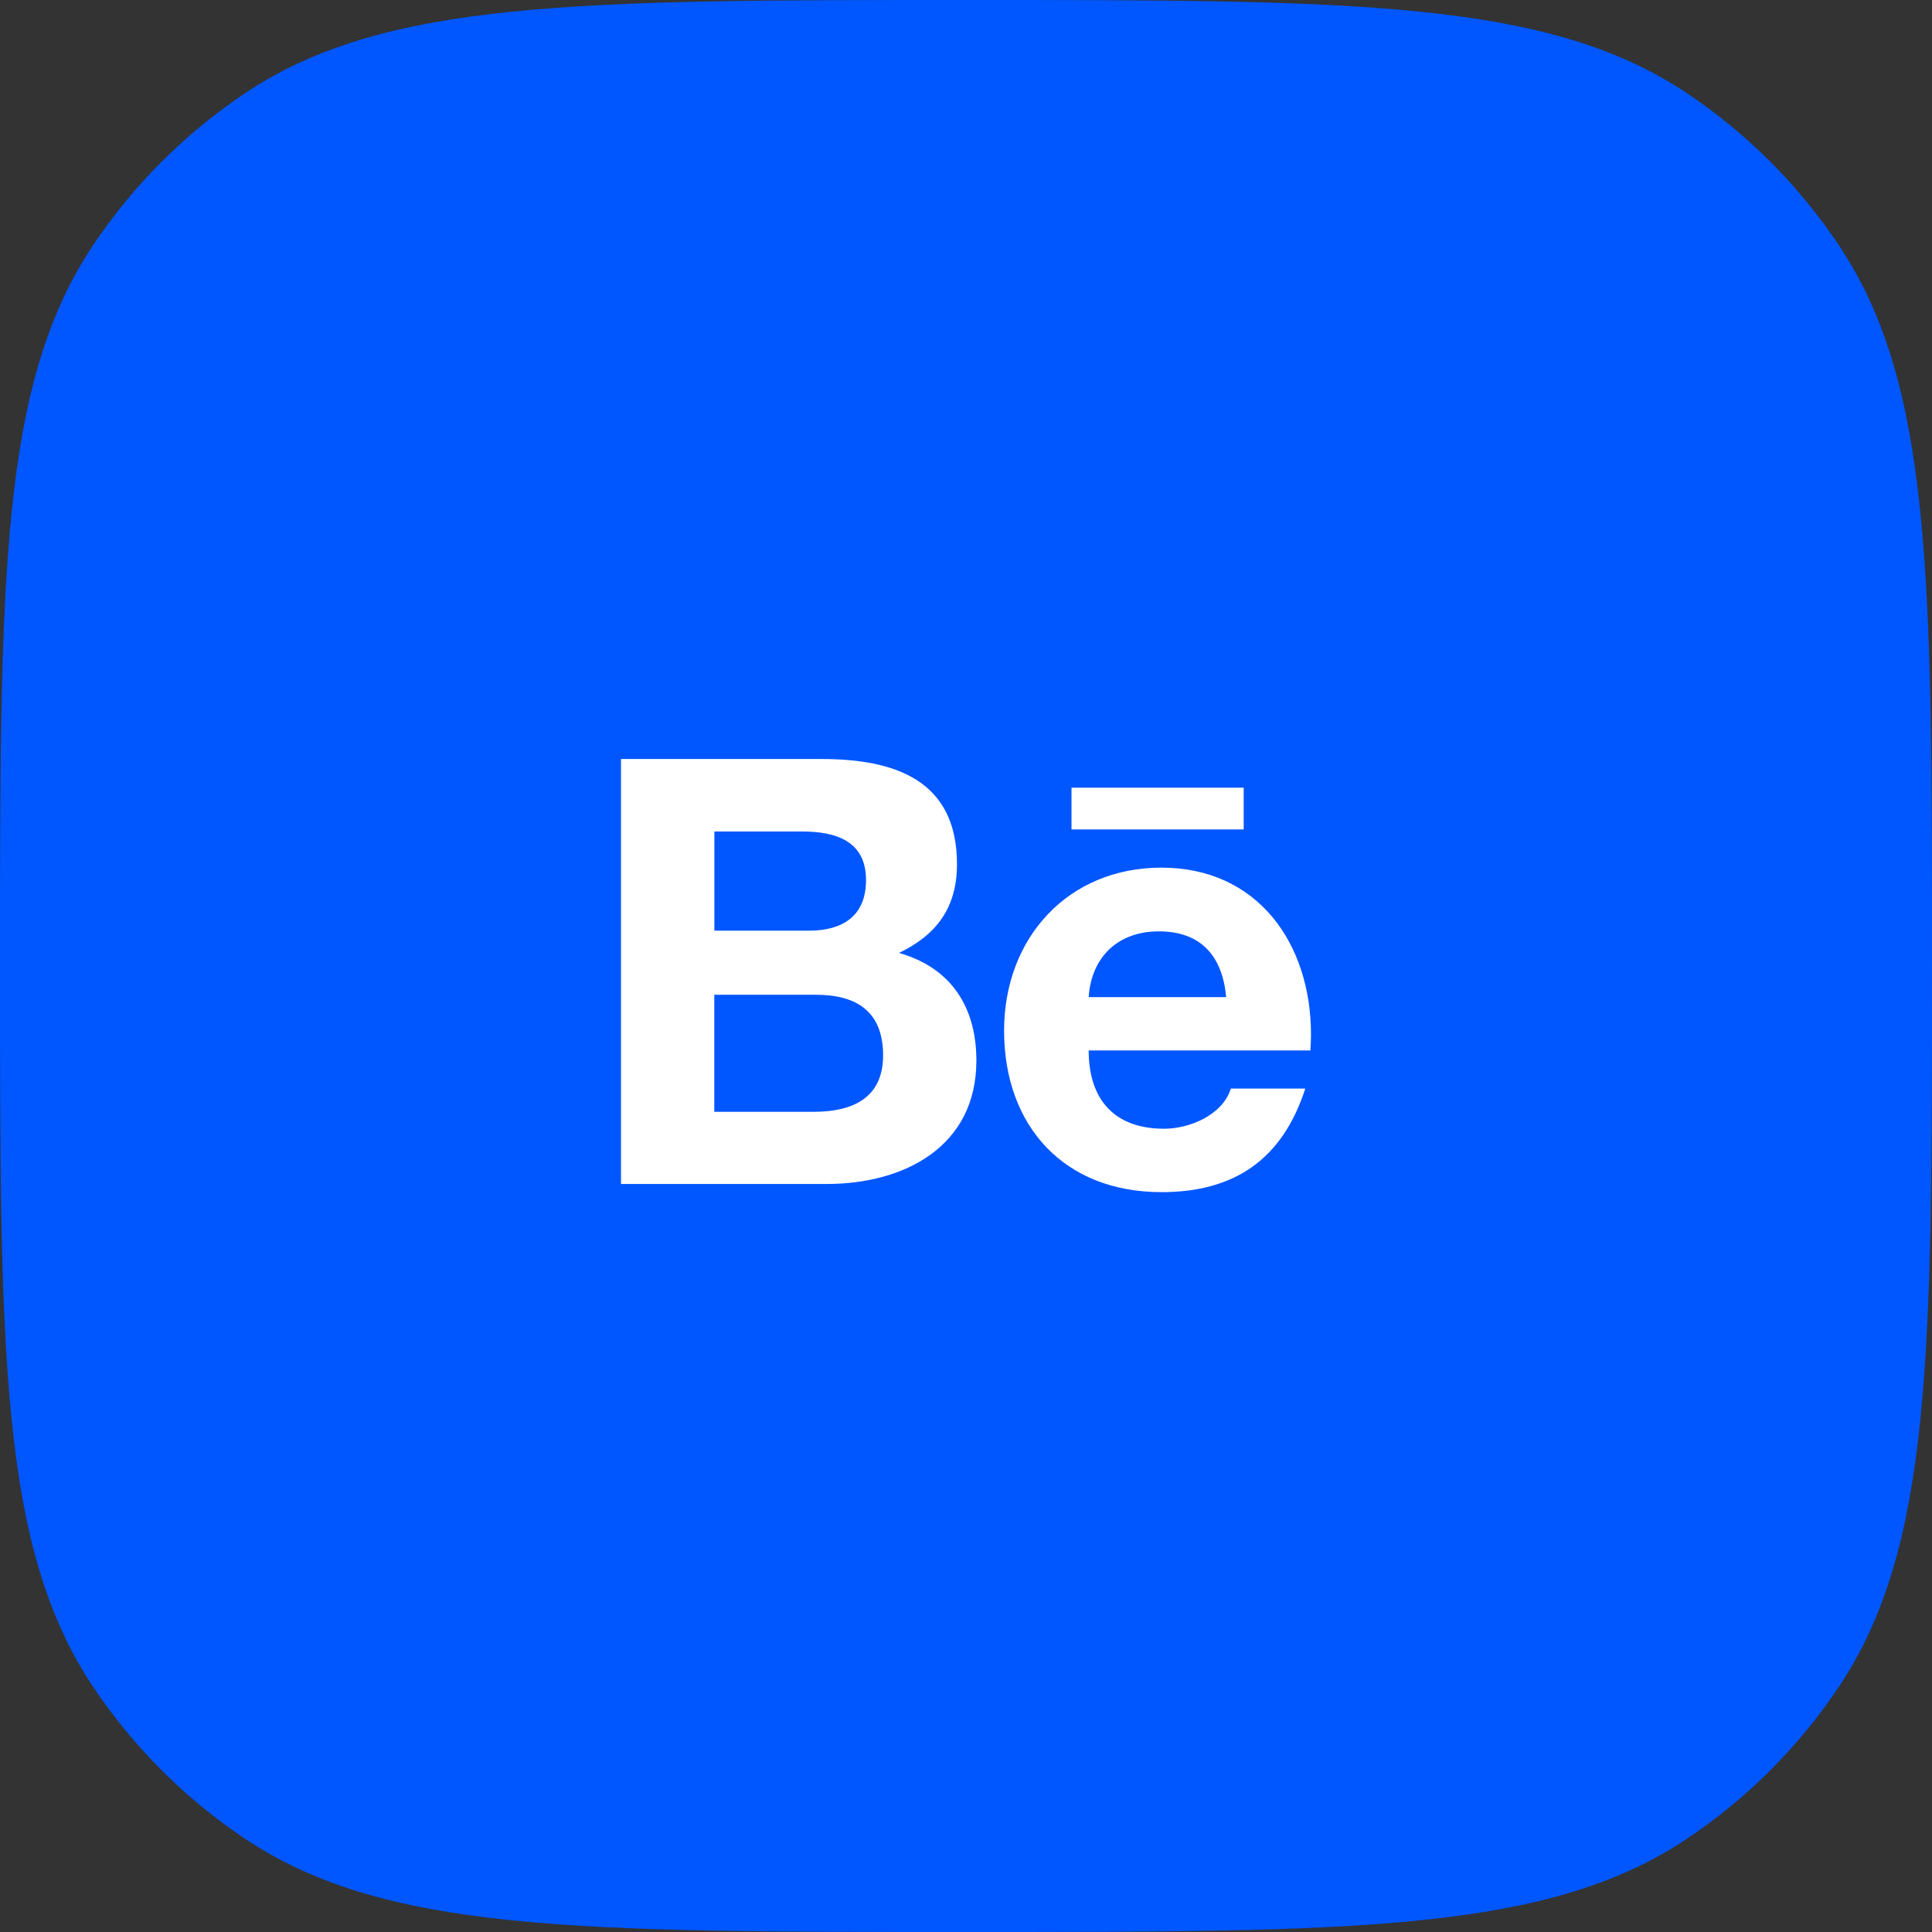 <svg width="56" height="56" viewBox="0 0 56 56" fill="none" xmlns="http://www.w3.org/2000/svg">
<rect x="0" y="0" width="56" height="56" fill="#333333" stroke="none"/>
<path d="M0 28C0 16.764 0 11.146 2.696 7.111C3.864 5.364 5.364 3.864 7.111 2.696C11.146 0 16.764 0 28 0C39.236 0 44.853 0 48.889 2.696C50.636 3.864 52.136 5.364 53.303 7.111C56 11.146 56 16.764 56 28C56 39.236 56 44.853 53.303 48.889C52.136 50.636 50.636 52.136 48.889 53.303C44.853 56 39.236 56 28 56C16.764 56 11.146 56 7.111 53.303C5.364 52.136 3.864 50.636 2.696 48.889C0 44.853 0 39.236 0 28Z" fill="#0056FF"/>
<path d="M31.058 22.831H36.049V24.041H31.058V22.831ZM26.058 27.621C27.161 27.093 27.739 26.29 27.739 25.049C27.739 22.595 25.912 22 23.804 22H18V34.318H23.966C26.203 34.318 28.301 33.242 28.301 30.741C28.301 29.195 27.571 28.051 26.058 27.621ZM20.707 24.101H23.246C24.224 24.101 25.102 24.374 25.102 25.51C25.102 26.555 24.419 26.976 23.451 26.976H20.707V24.101ZM23.596 32.226H20.704V28.834H23.654C24.844 28.834 25.597 29.332 25.597 30.593C25.597 31.834 24.699 32.226 23.596 32.226ZM38 29.988C38 27.348 36.456 25.149 33.665 25.149C30.951 25.149 29.104 27.193 29.104 29.872C29.104 32.649 30.853 34.555 33.665 34.555C35.794 34.555 37.172 33.597 37.835 31.553H35.676C35.441 32.316 34.485 32.717 33.742 32.717C32.306 32.717 31.556 31.876 31.556 30.448H37.983C37.99 30.3 38 30.145 38 29.988ZM31.556 28.902C31.634 27.729 32.416 26.996 33.587 26.996C34.818 26.996 35.433 27.719 35.541 28.902H31.556Z" fill="white"/>
</svg>
